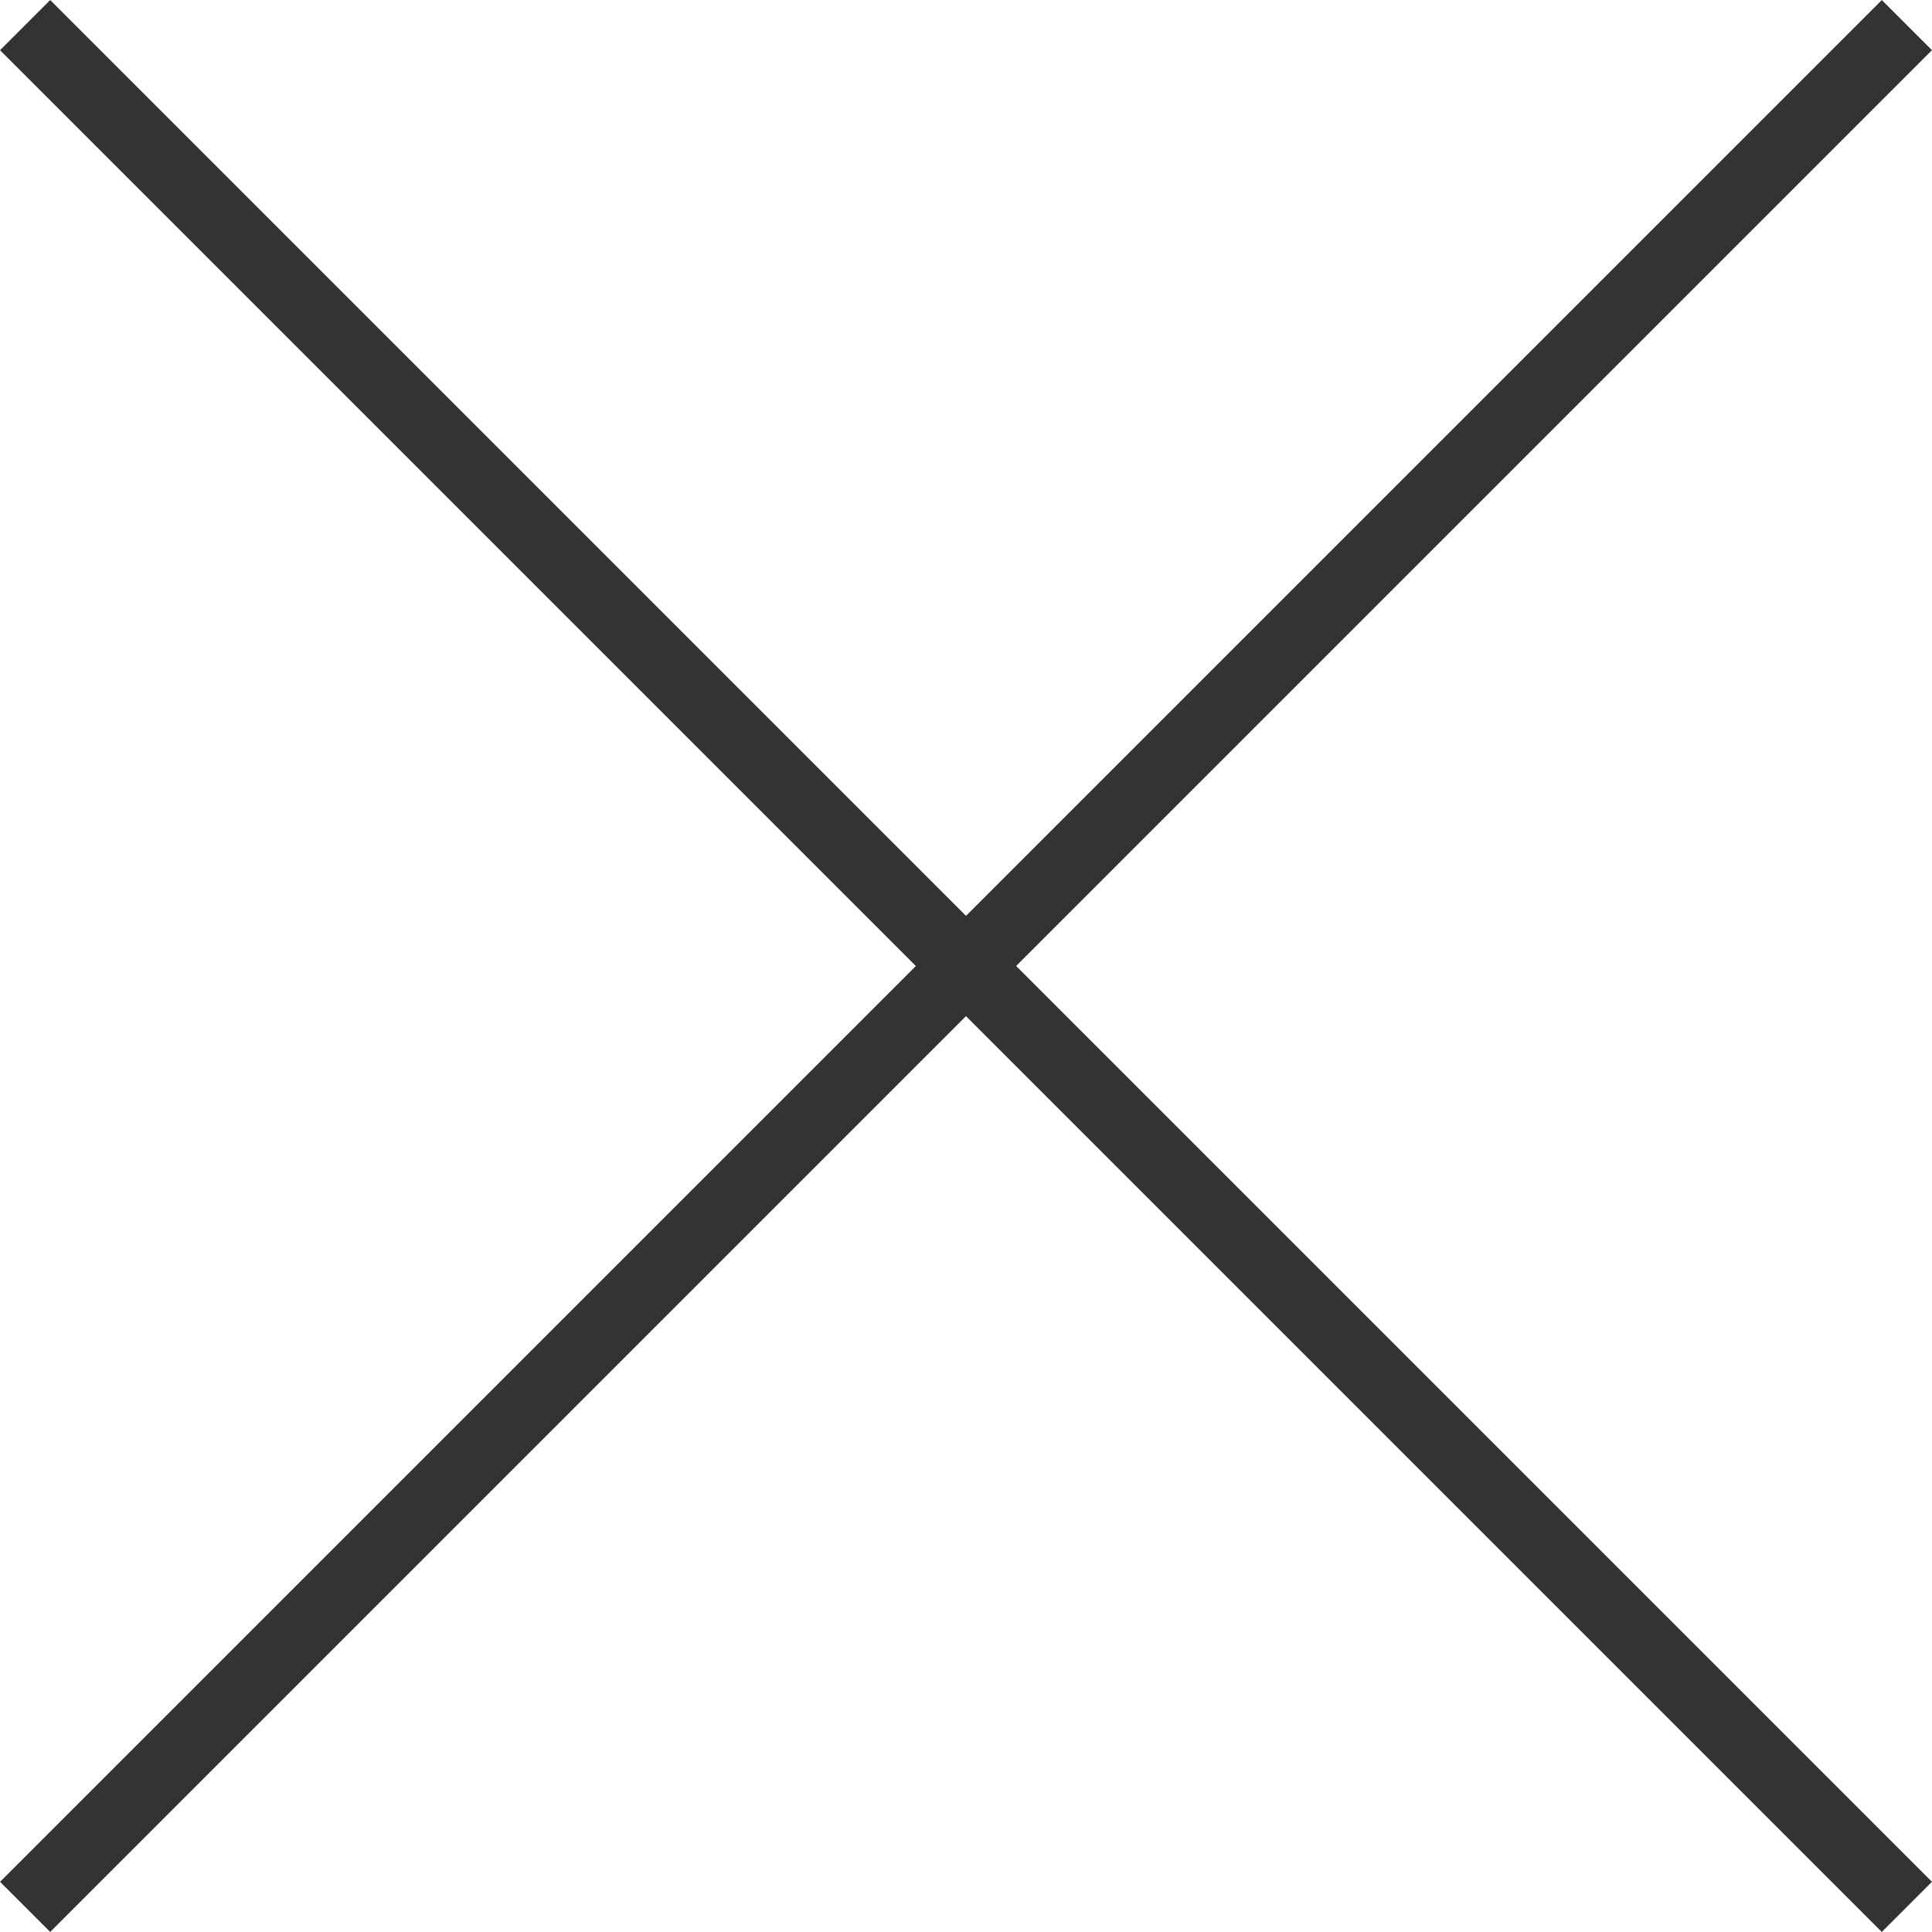 <svg xmlns="http://www.w3.org/2000/svg" width="27.232" height="27.231" viewBox="0 0 27.232 27.231">
  <g id="关闭_close" transform="translate(-7.646 -7.646)">
    <path id="Path_175" data-name="Path 175" d="M8,8,34.524,34.524" fill="none" stroke="#333" stroke-linejoin="round" stroke-width="1"/>
    <path id="Path_176" data-name="Path 176" d="M8,34.524,34.524,8" fill="none" stroke="#333" stroke-linejoin="round" stroke-width="1"/>
  </g>
</svg>
